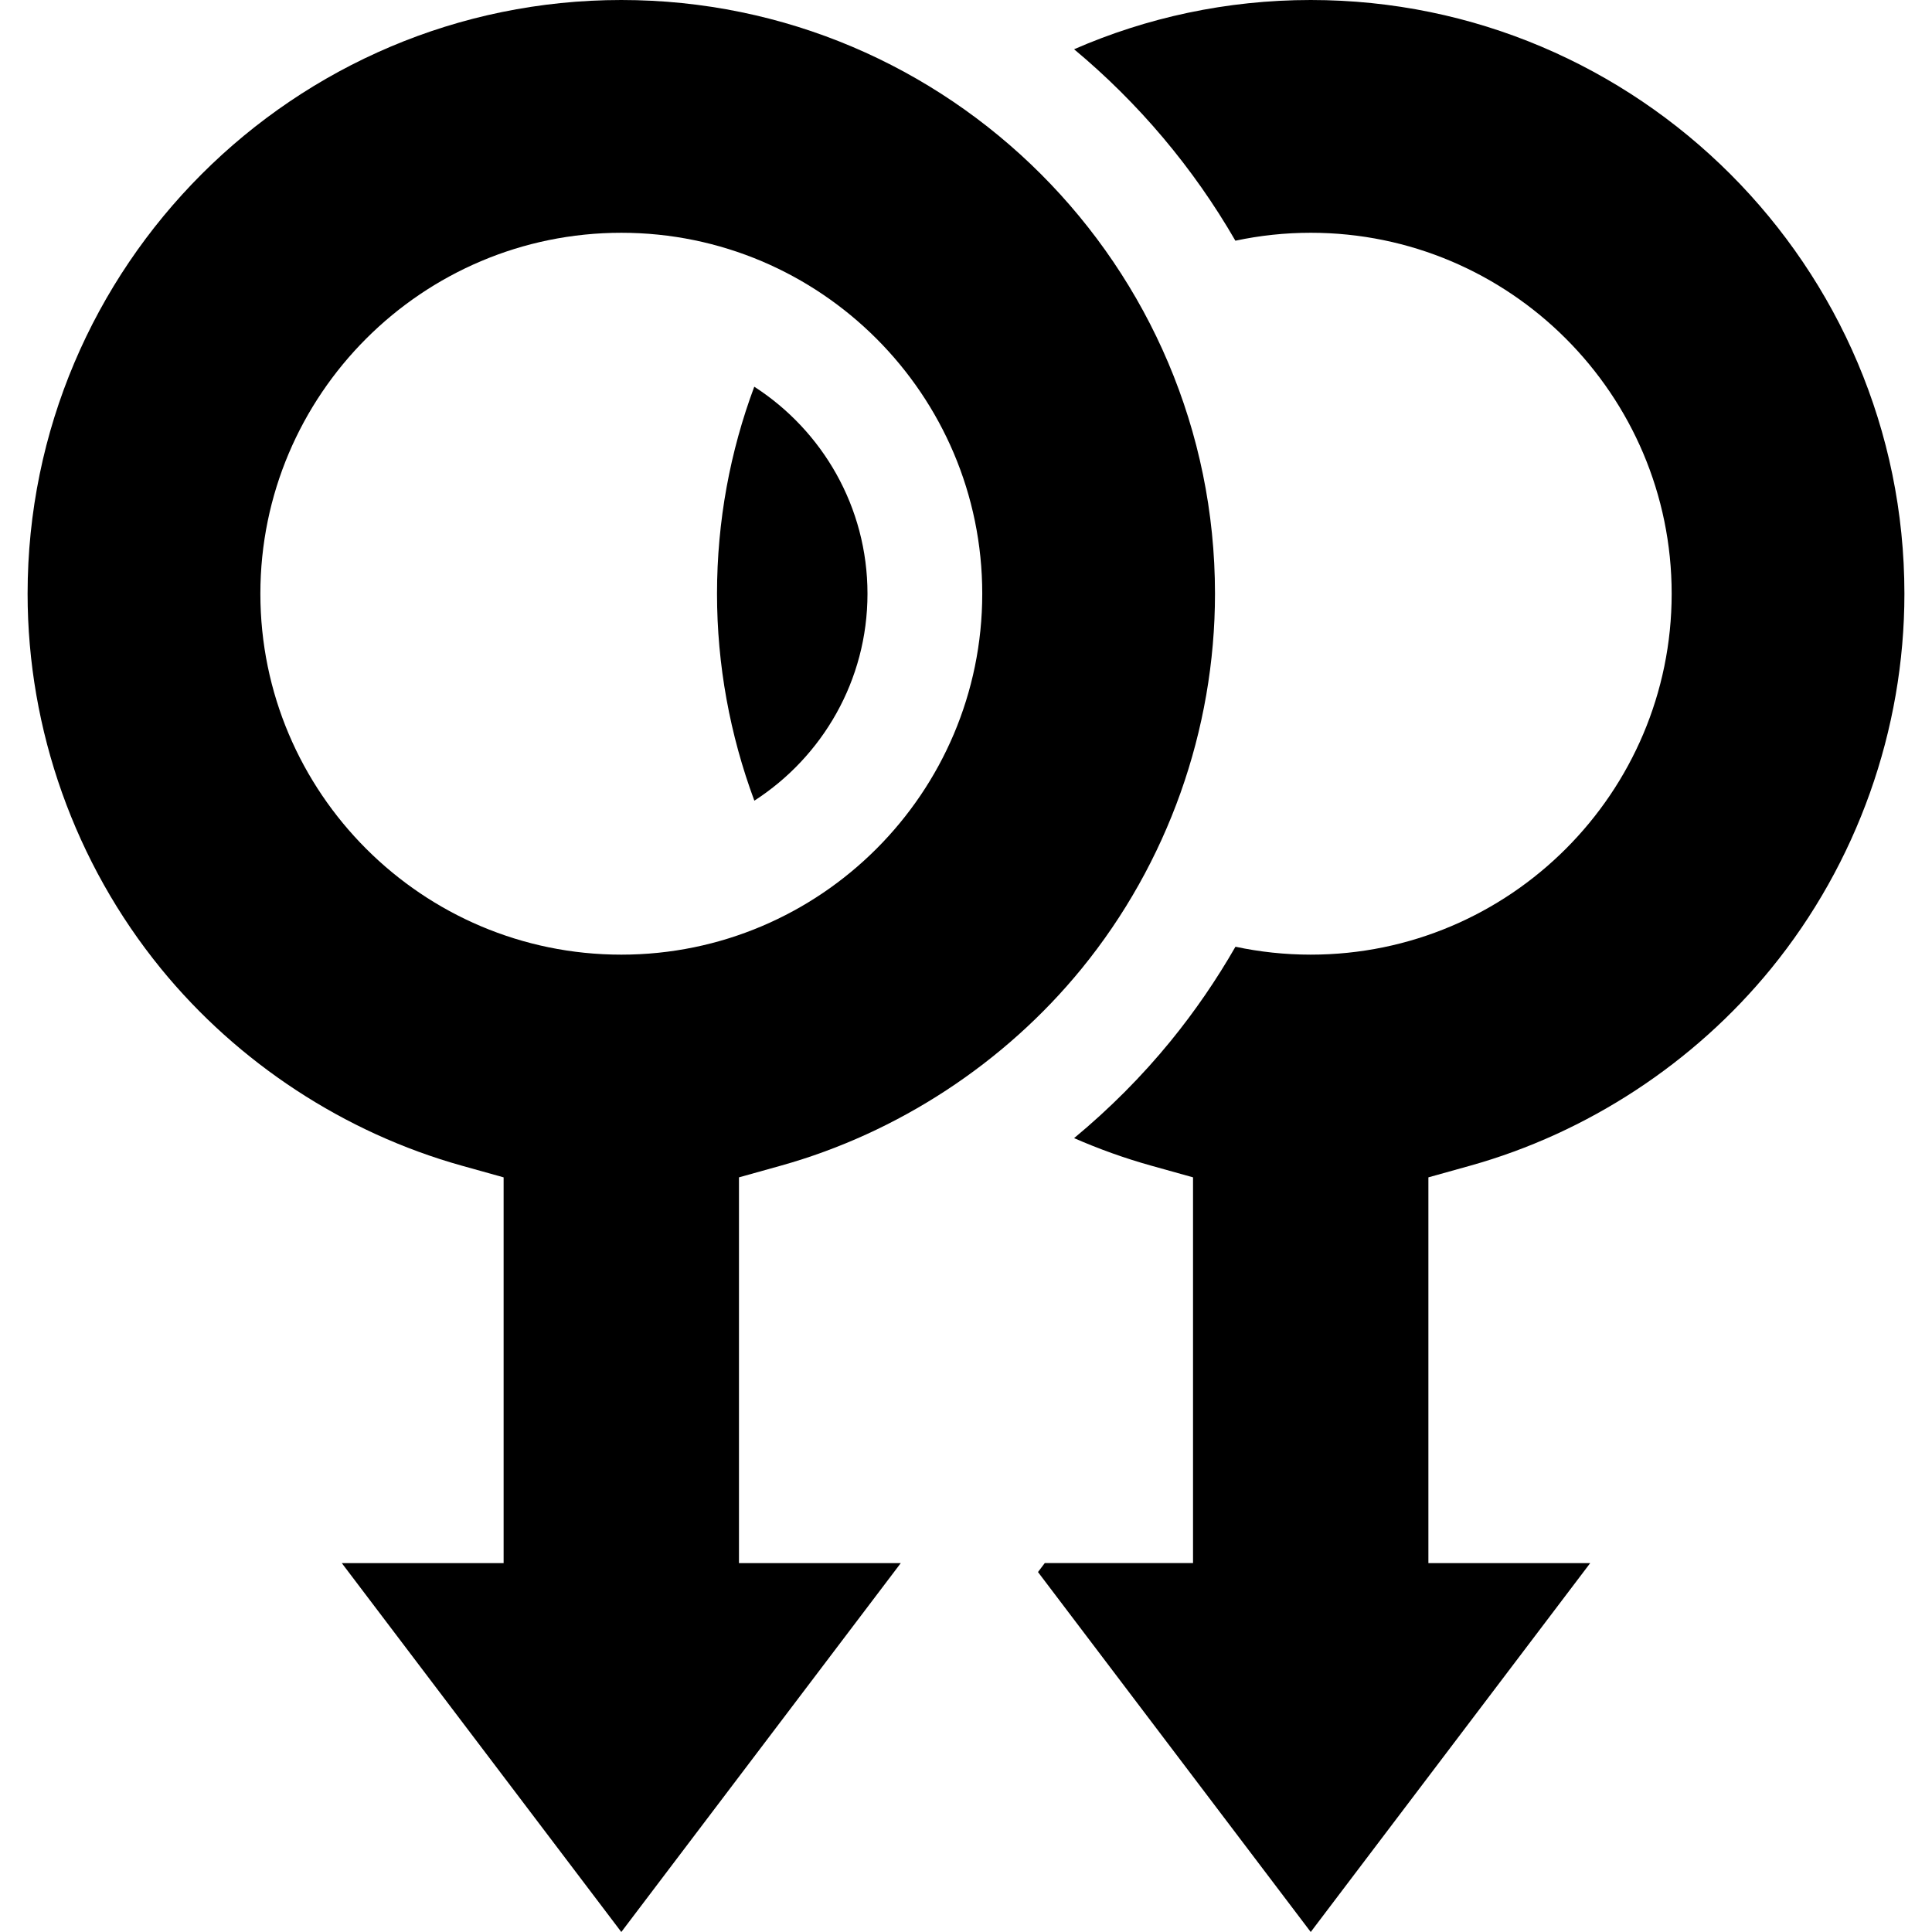 <svg id="Capa_1" enable-background="new 0 0 512 512" height="512" viewBox="0 0 512 512" width="512" xmlns="http://www.w3.org/2000/svg"><g id="XMLID_390_"><path id="XMLID_524_" d="m421.423 414.236h-42.885v-102.225l11.116-3.105c30.99-8.656 59.291-27.197 79.691-52.207 22.791-27.943 35.343-63.229 35.343-99.357-.001-86.759-70.579-157.342-157.331-157.342-22.28 0-43.487 4.665-62.712 13.053 17.064 14.217 31.581 31.392 42.744 50.738 6.443-1.374 13.121-2.103 19.968-2.103 52.743 0 95.652 42.909 95.652 95.652s-42.91 95.652-95.652 95.652c-6.839 0-13.511-.727-19.948-2.098-5.029 8.762-10.768 17.141-17.199 25.026-7.648 9.376-16.245 17.97-25.563 25.695 6.626 2.901 13.446 5.346 20.402 7.289l11.116 3.105v102.226h-39.289l-1.798 2.374 72.279 95.391z"/><path id="XMLID_525_" d="m199.912 212.188c18.018-11.623 29.981-31.858 29.981-54.847 0-22.999-11.974-43.241-30.003-54.861-6.379 17.091-9.874 35.574-9.874 54.861-.001 18.818 3.412 37.405 9.896 54.847z"/><path id="XMLID_539_" d="m195.835 414.236v-102.225l11.116-3.105c30.99-8.656 59.291-27.197 79.691-52.207 22.791-27.943 35.343-63.229 35.343-99.357 0-86.759-70.578-157.342-157.331-157.342-86.758 0-157.341 70.583-157.341 157.341 0 36.128 12.552 71.414 35.343 99.358 20.4 25.01 48.701 43.551 79.691 52.207l11.116 3.105v102.226h-42.886l74.077 97.763 74.066-97.764zm-126.834-256.895c0-52.743 42.91-95.652 95.653-95.652s95.652 42.909 95.652 95.652-42.91 95.652-95.652 95.652c-52.743.001-95.653-42.909-95.653-95.652z"/></g></svg>